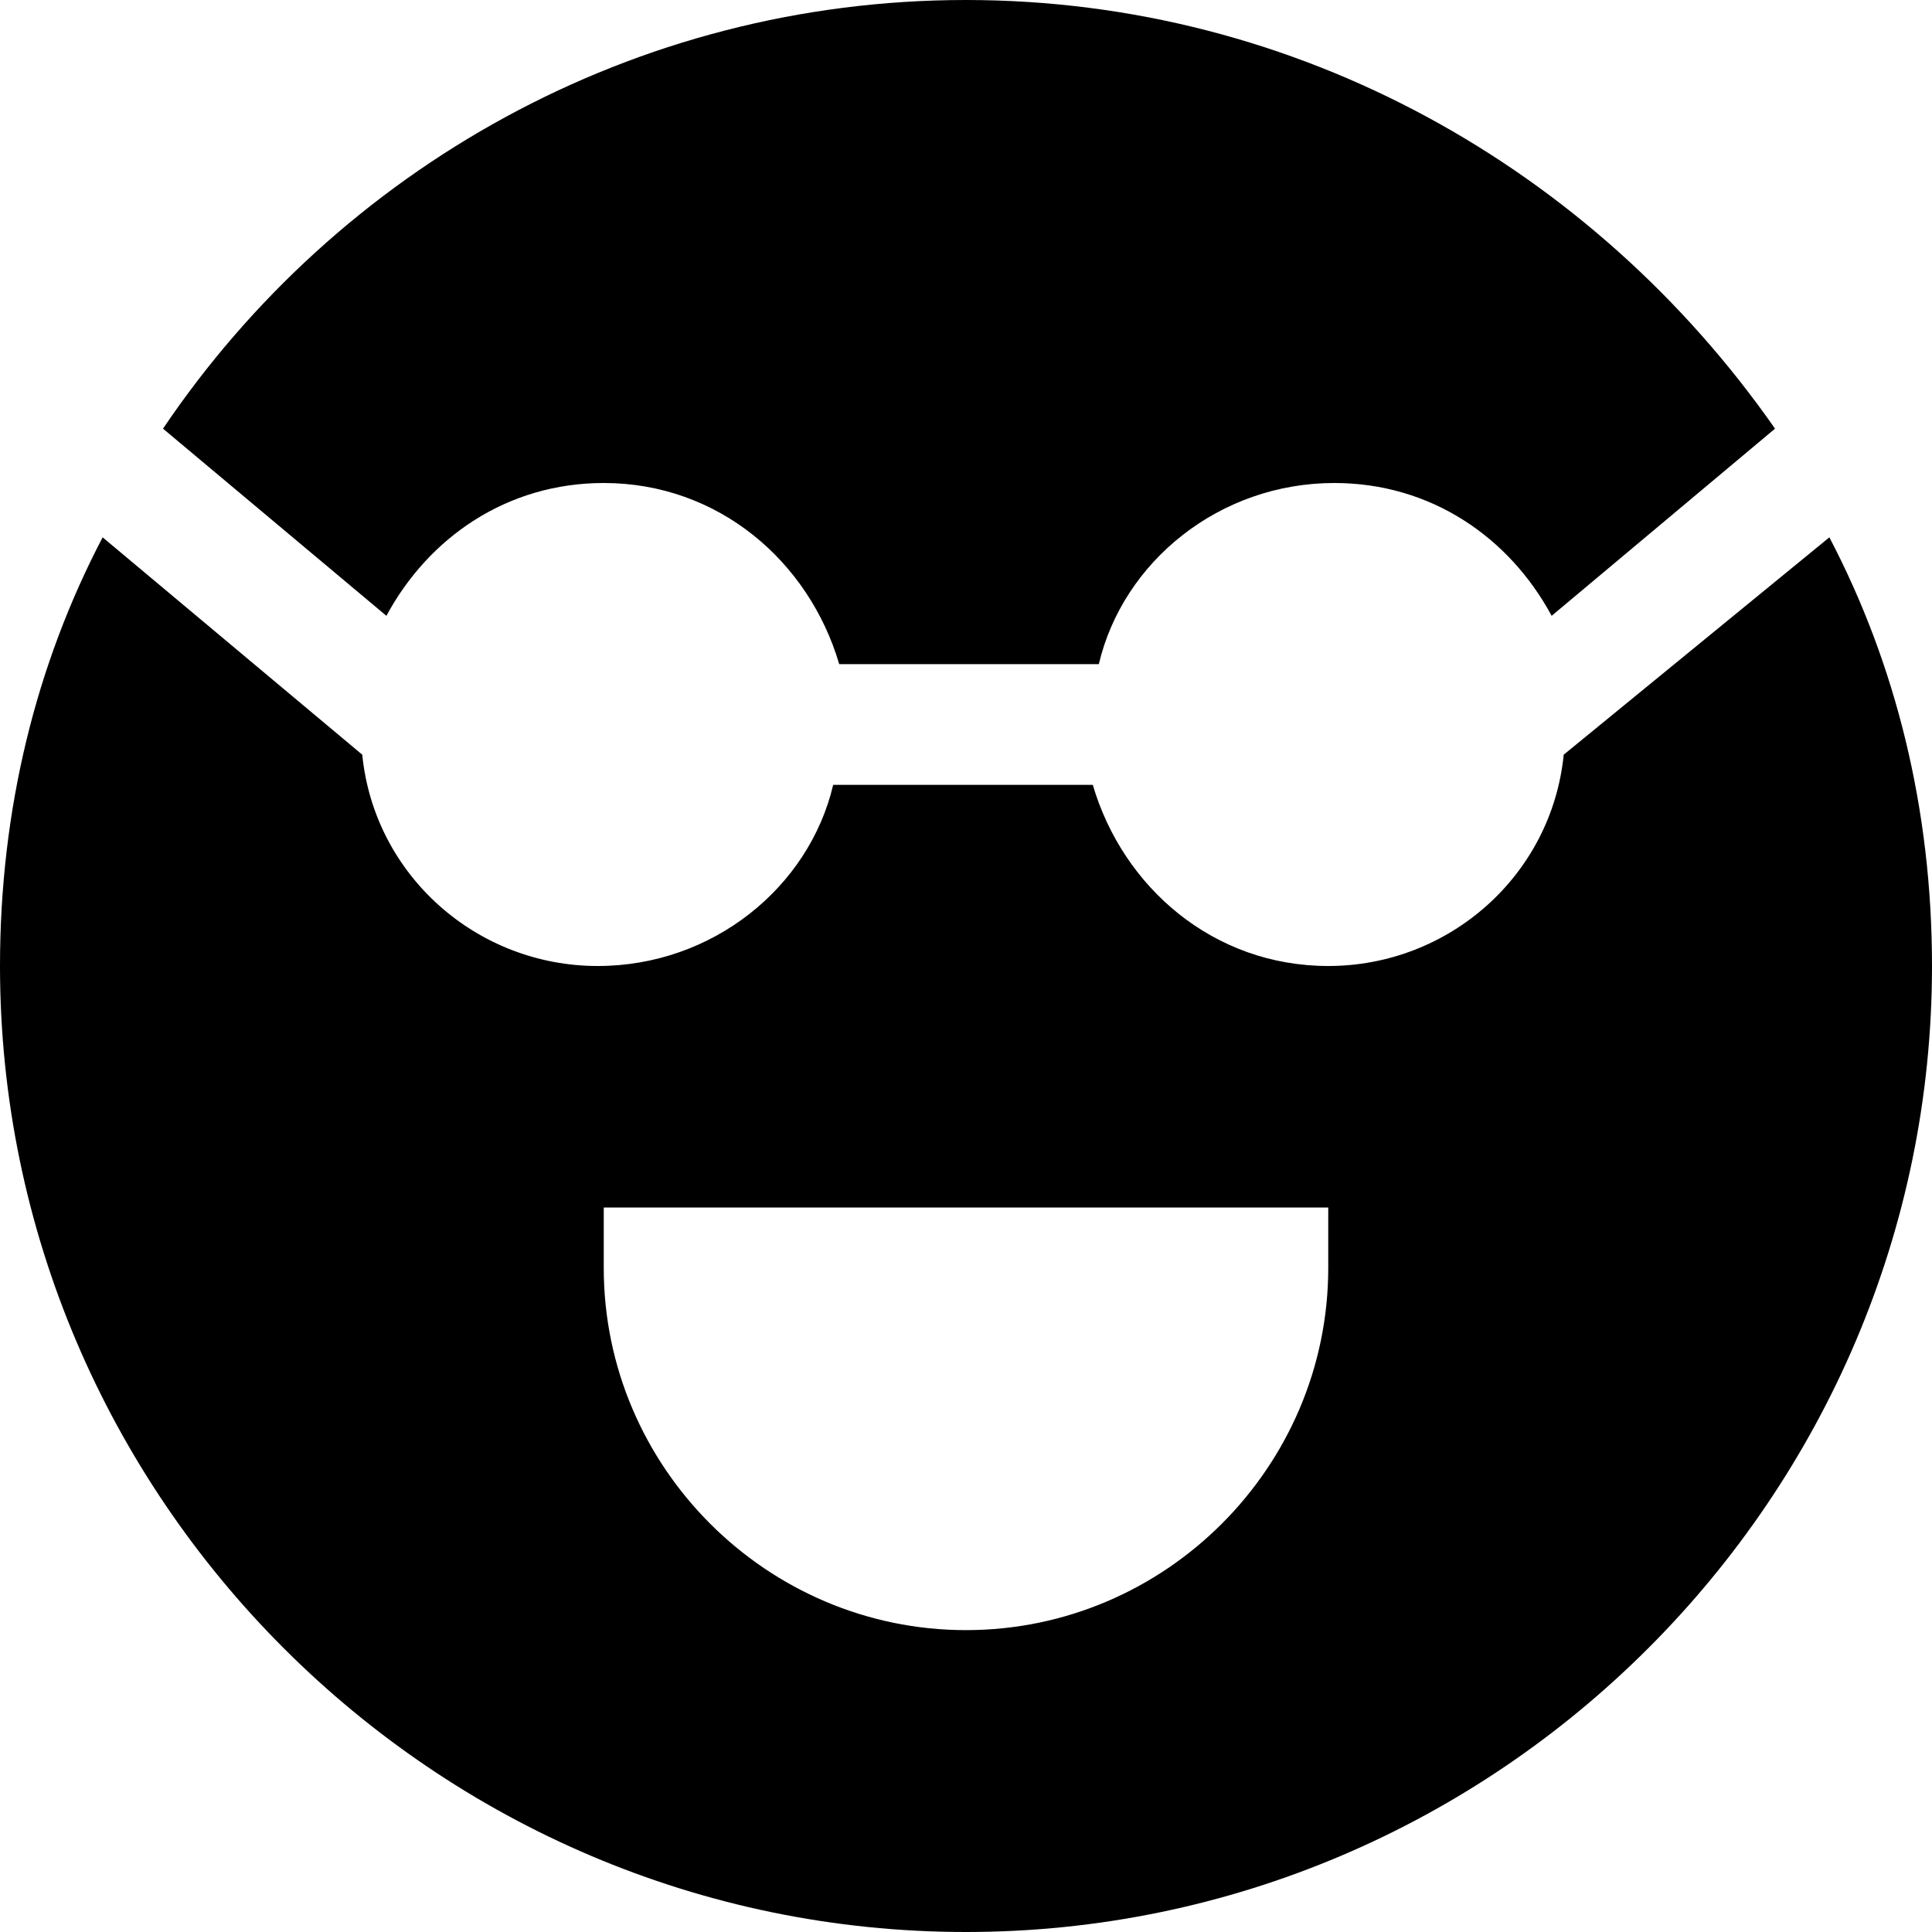 <?xml version="1.0" encoding="utf-8"?>
<!-- Generator: Adobe Illustrator 19.0.1, SVG Export Plug-In . SVG Version: 6.00 Build 0)  -->
<!DOCTYPE svg PUBLIC "-//W3C//DTD SVG 1.1//EN" "http://www.w3.org/Graphics/SVG/1.1/DTD/svg11.dtd">
<svg version="1.1" id="Layer_1" xmlns="http://www.w3.org/2000/svg" xmlns:xlink="http://www.w3.org/1999/xlink" x="0px" y="0px"
	 width="32px" height="32px" viewBox="0 0 32 32" enable-background="new 0 0 32 32" xml:space="preserve">
<path d="M10,8c1.9,0,3.4,1.3,3.9,3h4.3c0.4-1.7,2-3,3.9-3c1.6,0,2.9,0.9,3.6,2.2l3.7-3.1C26.4,2.8,21.5,0,16,0S5.6,2.8,2.7,7.1
	l3.7,3.1C7.1,8.9,8.4,8,10,8z"/>
<path d="M25.9,12.5C25.7,14.5,24,16,22,16c-1.9,0-3.4-1.3-3.9-3h-4.3c-0.4,1.7-2,3-3.9,3c-2,0-3.7-1.5-3.9-3.5L1.7,8.9
	C0.6,11,0,13.4,0,16c0,8.8,7.2,16,16,16s16-7.2,16-16c0-2.6-0.6-5-1.7-7.1L25.9,12.5z M22,21c0,3.3-2.7,6-6,6s-6-2.7-6-6v-1h12V21z"
	/>
</svg>

